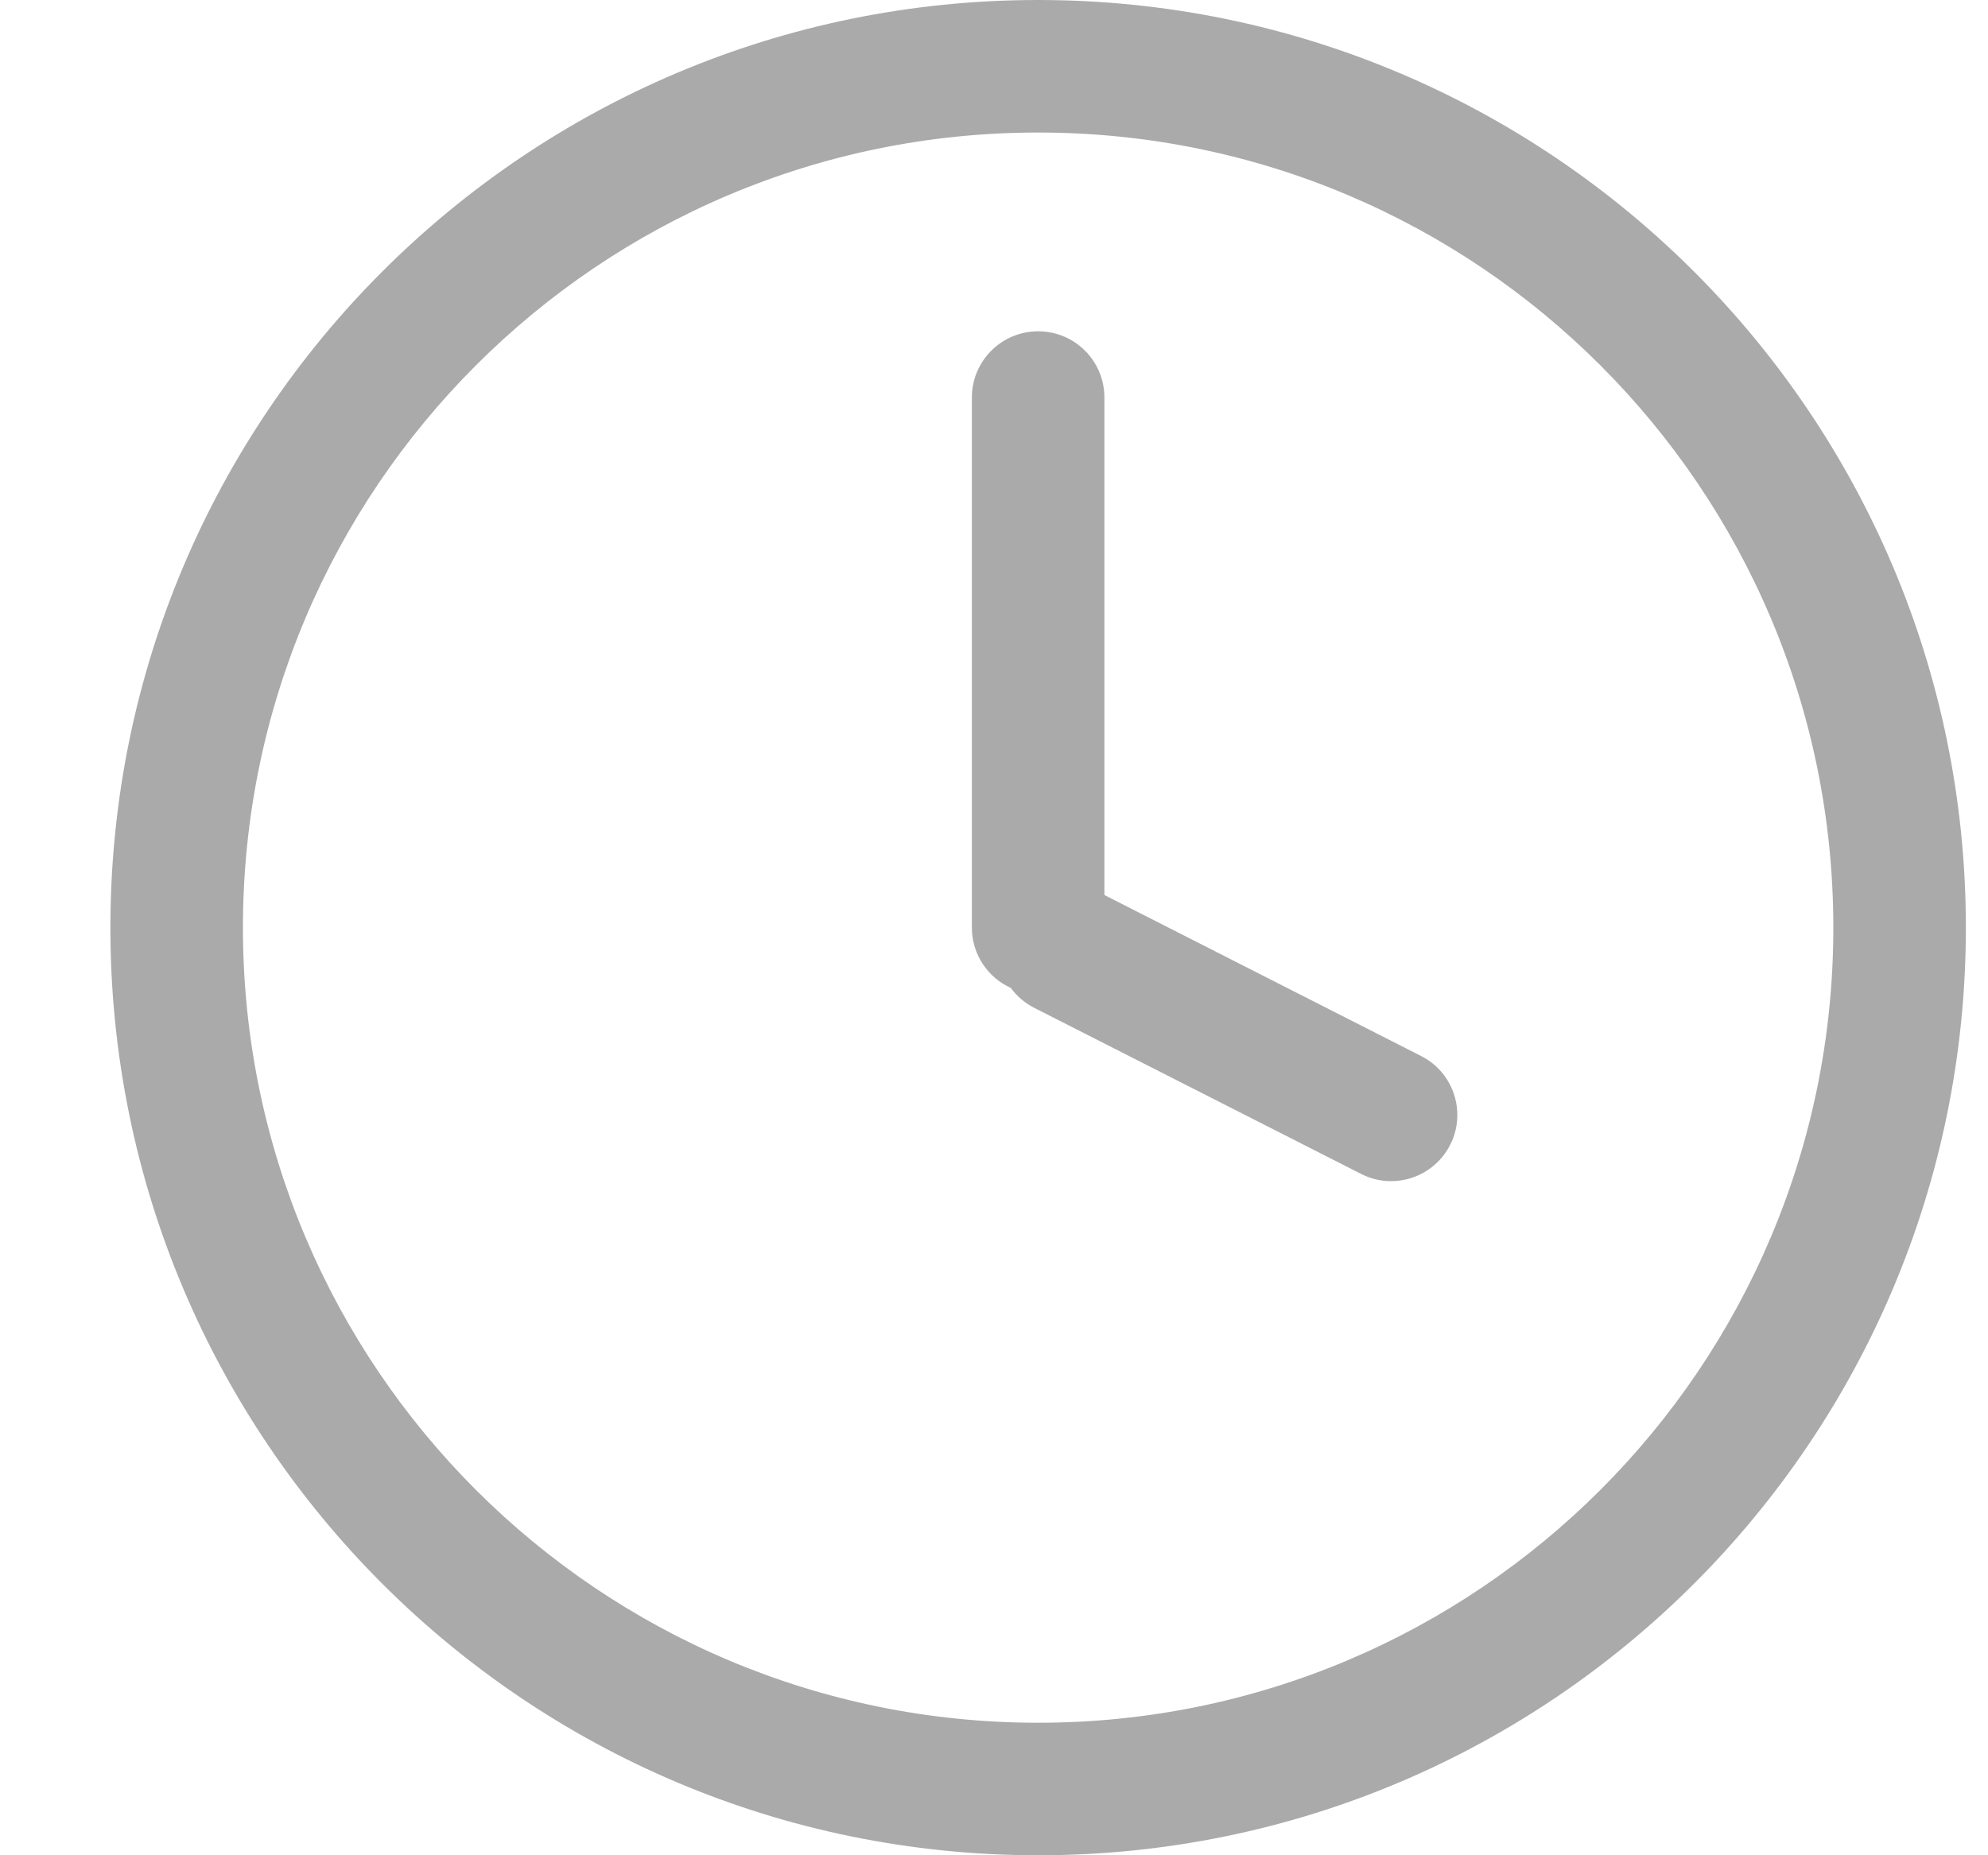<svg width="15" height="14" viewBox="0 0 15 14" fill="none" xmlns="http://www.w3.org/2000/svg">
<path fill-rule="evenodd" clip-rule="evenodd" d="M13.833 7C13.833 10.314 11.147 13 7.833 13C4.52 13 1.833 10.314 1.833 7C1.833 3.686 4.52 1 7.833 1C11.147 1 13.833 3.686 13.833 7ZM14.833 7C14.833 10.866 11.699 14 7.833 14C3.967 14 0.833 10.866 0.833 7C0.833 3.134 3.967 0 7.833 0C11.699 0 14.833 3.134 14.833 7ZM7.333 3C7.333 2.724 7.557 2.5 7.833 2.5C8.11 2.5 8.333 2.724 8.333 3V6.754L10.723 7.969C10.978 8.098 11.072 8.416 10.929 8.663C10.796 8.893 10.507 8.979 10.271 8.859L7.803 7.605C7.731 7.568 7.671 7.516 7.627 7.455C7.454 7.377 7.333 7.202 7.333 7V3Z" fill="#AAAAAA"/>
</svg>
